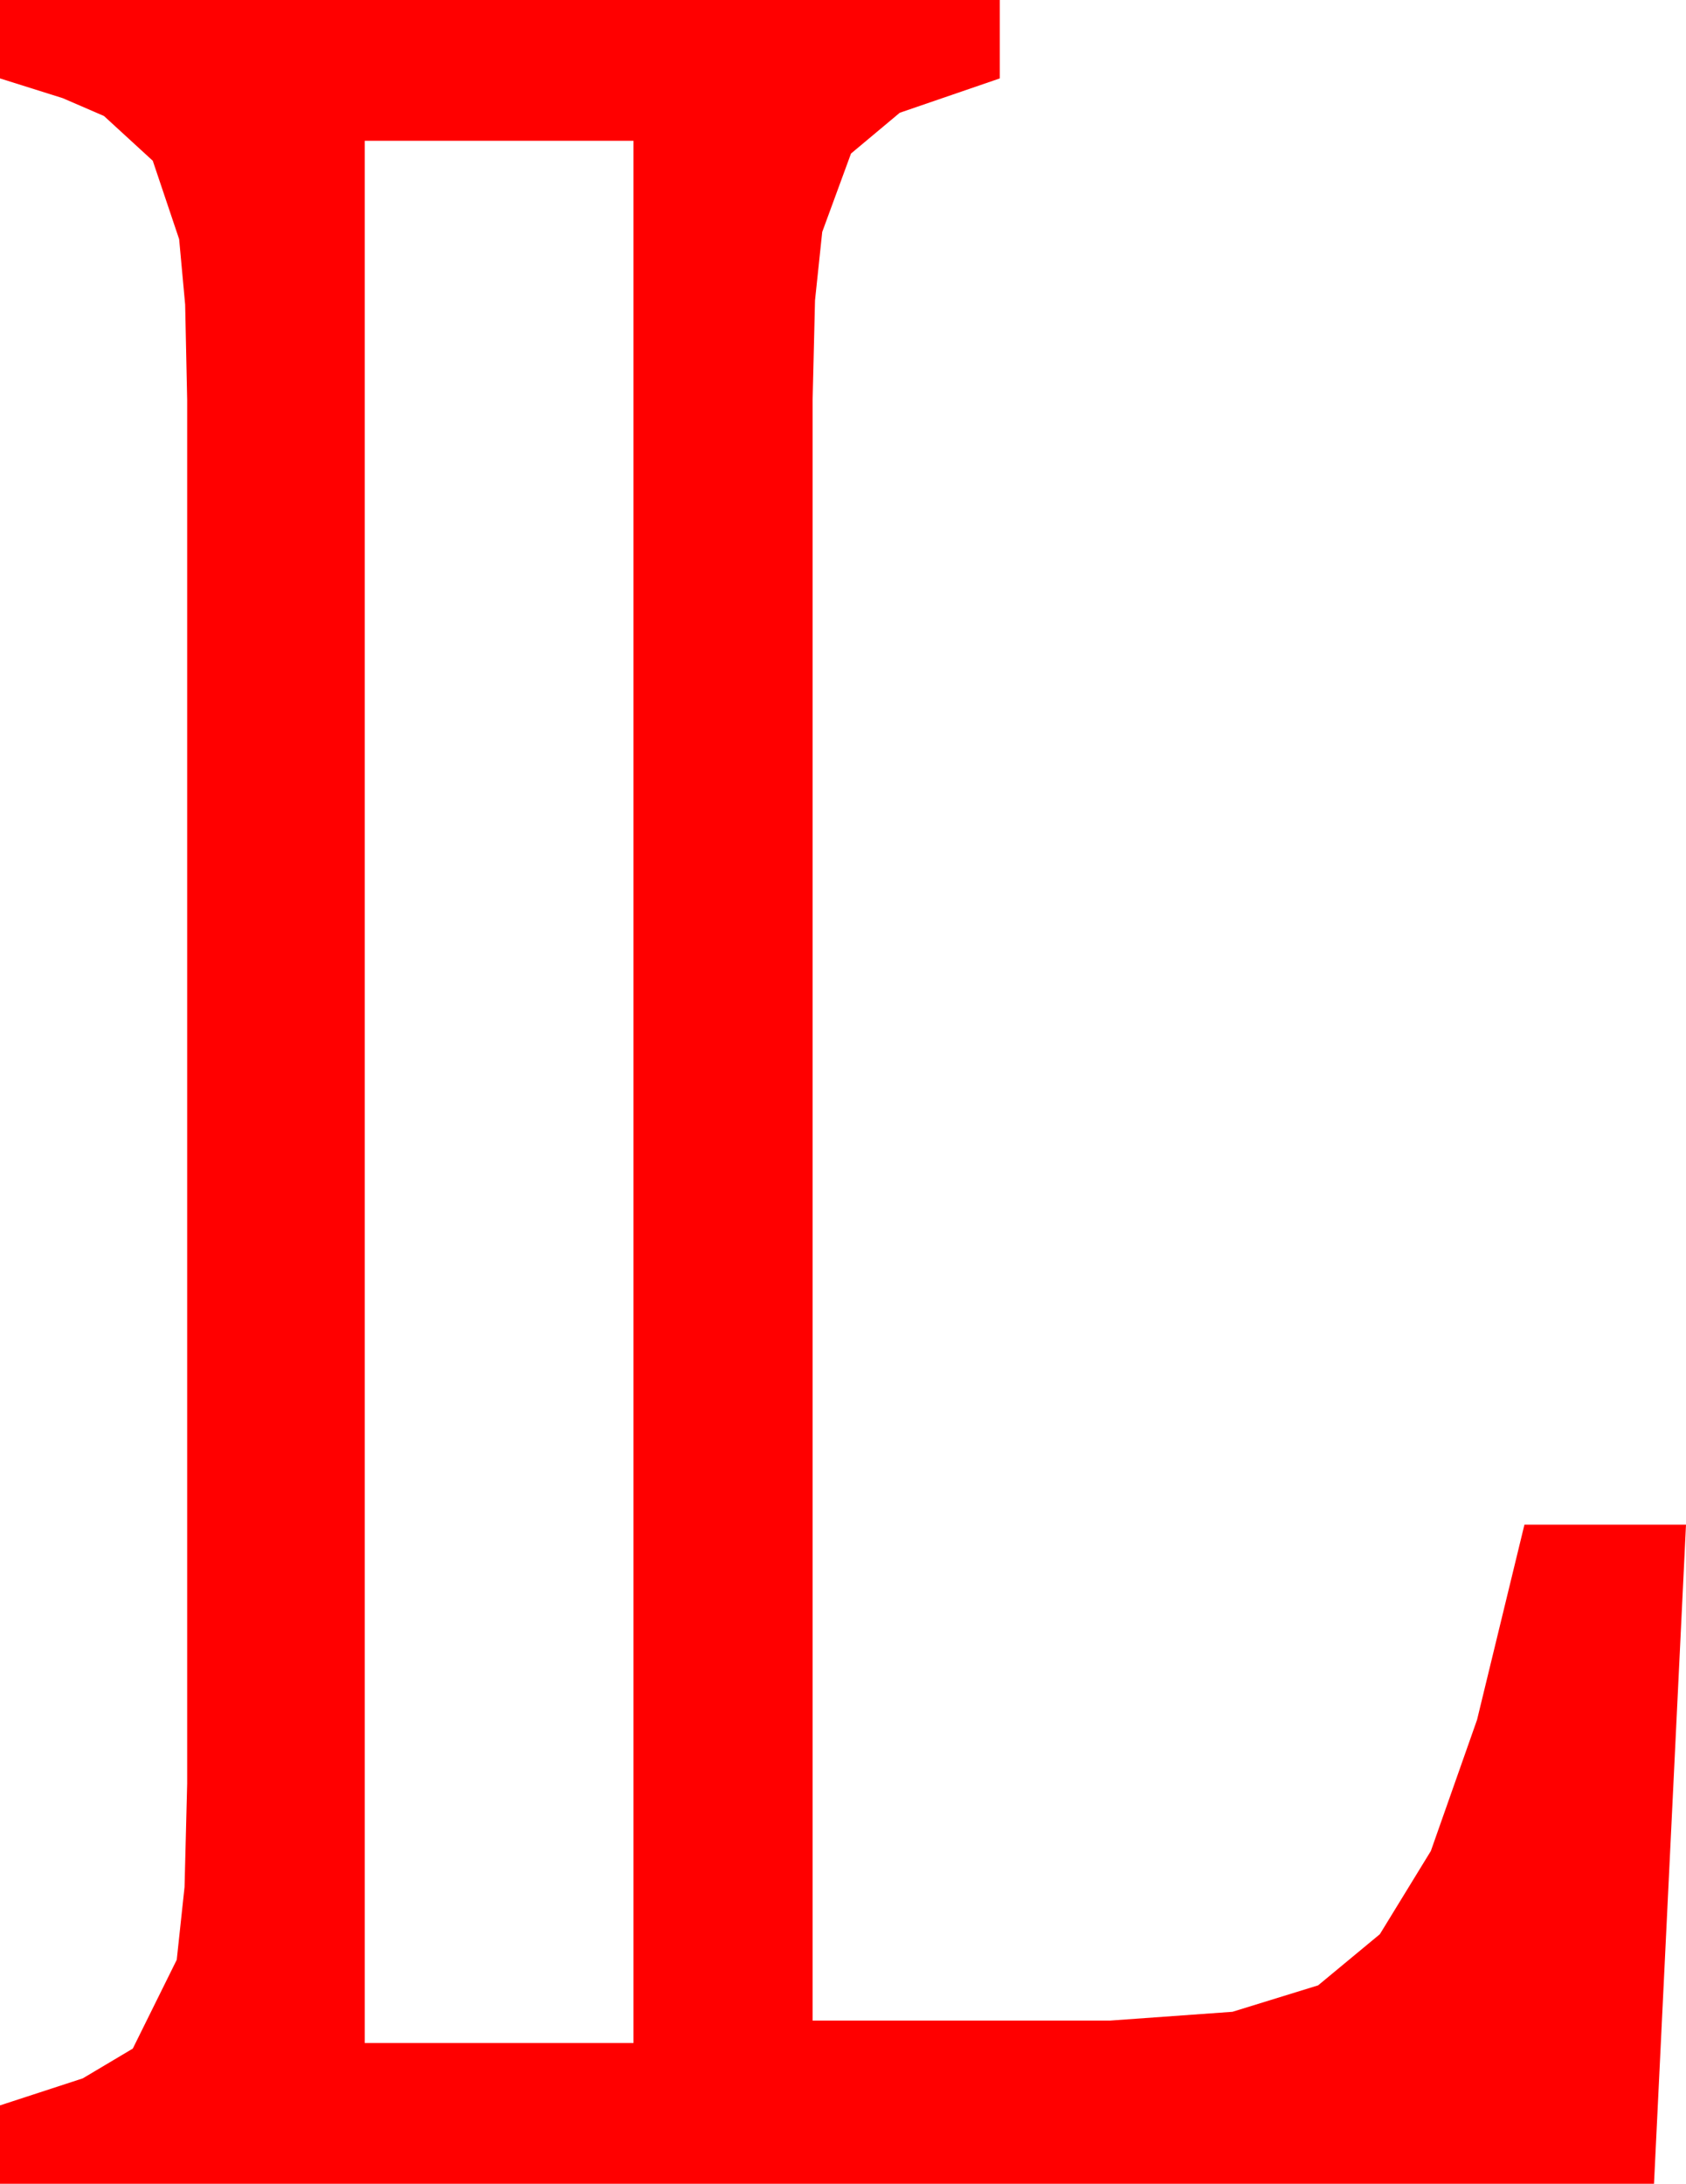 <?xml version="1.0" encoding="utf-8"?>
<!DOCTYPE svg PUBLIC "-//W3C//DTD SVG 1.1//EN" "http://www.w3.org/Graphics/SVG/1.1/DTD/svg11.dtd">
<svg width="30.879" height="39.99" xmlns="http://www.w3.org/2000/svg" xmlns:xlink="http://www.w3.org/1999/xlink" xmlns:xml="http://www.w3.org/XML/1998/namespace" version="1.1">
  <g>
    <g>
      <path style="fill:#FF0000;fill-opacity:1" d="M6.68,2.578L6.68,37.412 11.602,37.412 11.602,2.578 6.68,2.578z M0,0L18.311,0 18.311,1.436 16.479,2.065 15.586,2.812 15.059,4.248 14.927,5.5 14.883,7.324 14.883,37.002 20.332,37.002 22.573,36.841 24.141,36.357 25.272,35.42 26.206,33.896 27.052,31.494 27.92,27.92 30.879,27.92 30.293,39.99 0,39.99 0,38.555 1.516,38.06 2.432,37.515 3.237,35.889 3.38,34.556 3.428,32.666 3.428,7.324 3.391,5.577 3.281,4.38 2.798,2.944 1.904,2.124 1.15,1.798 0,1.436 0,0z" />
    </g>
  </g>
</svg>